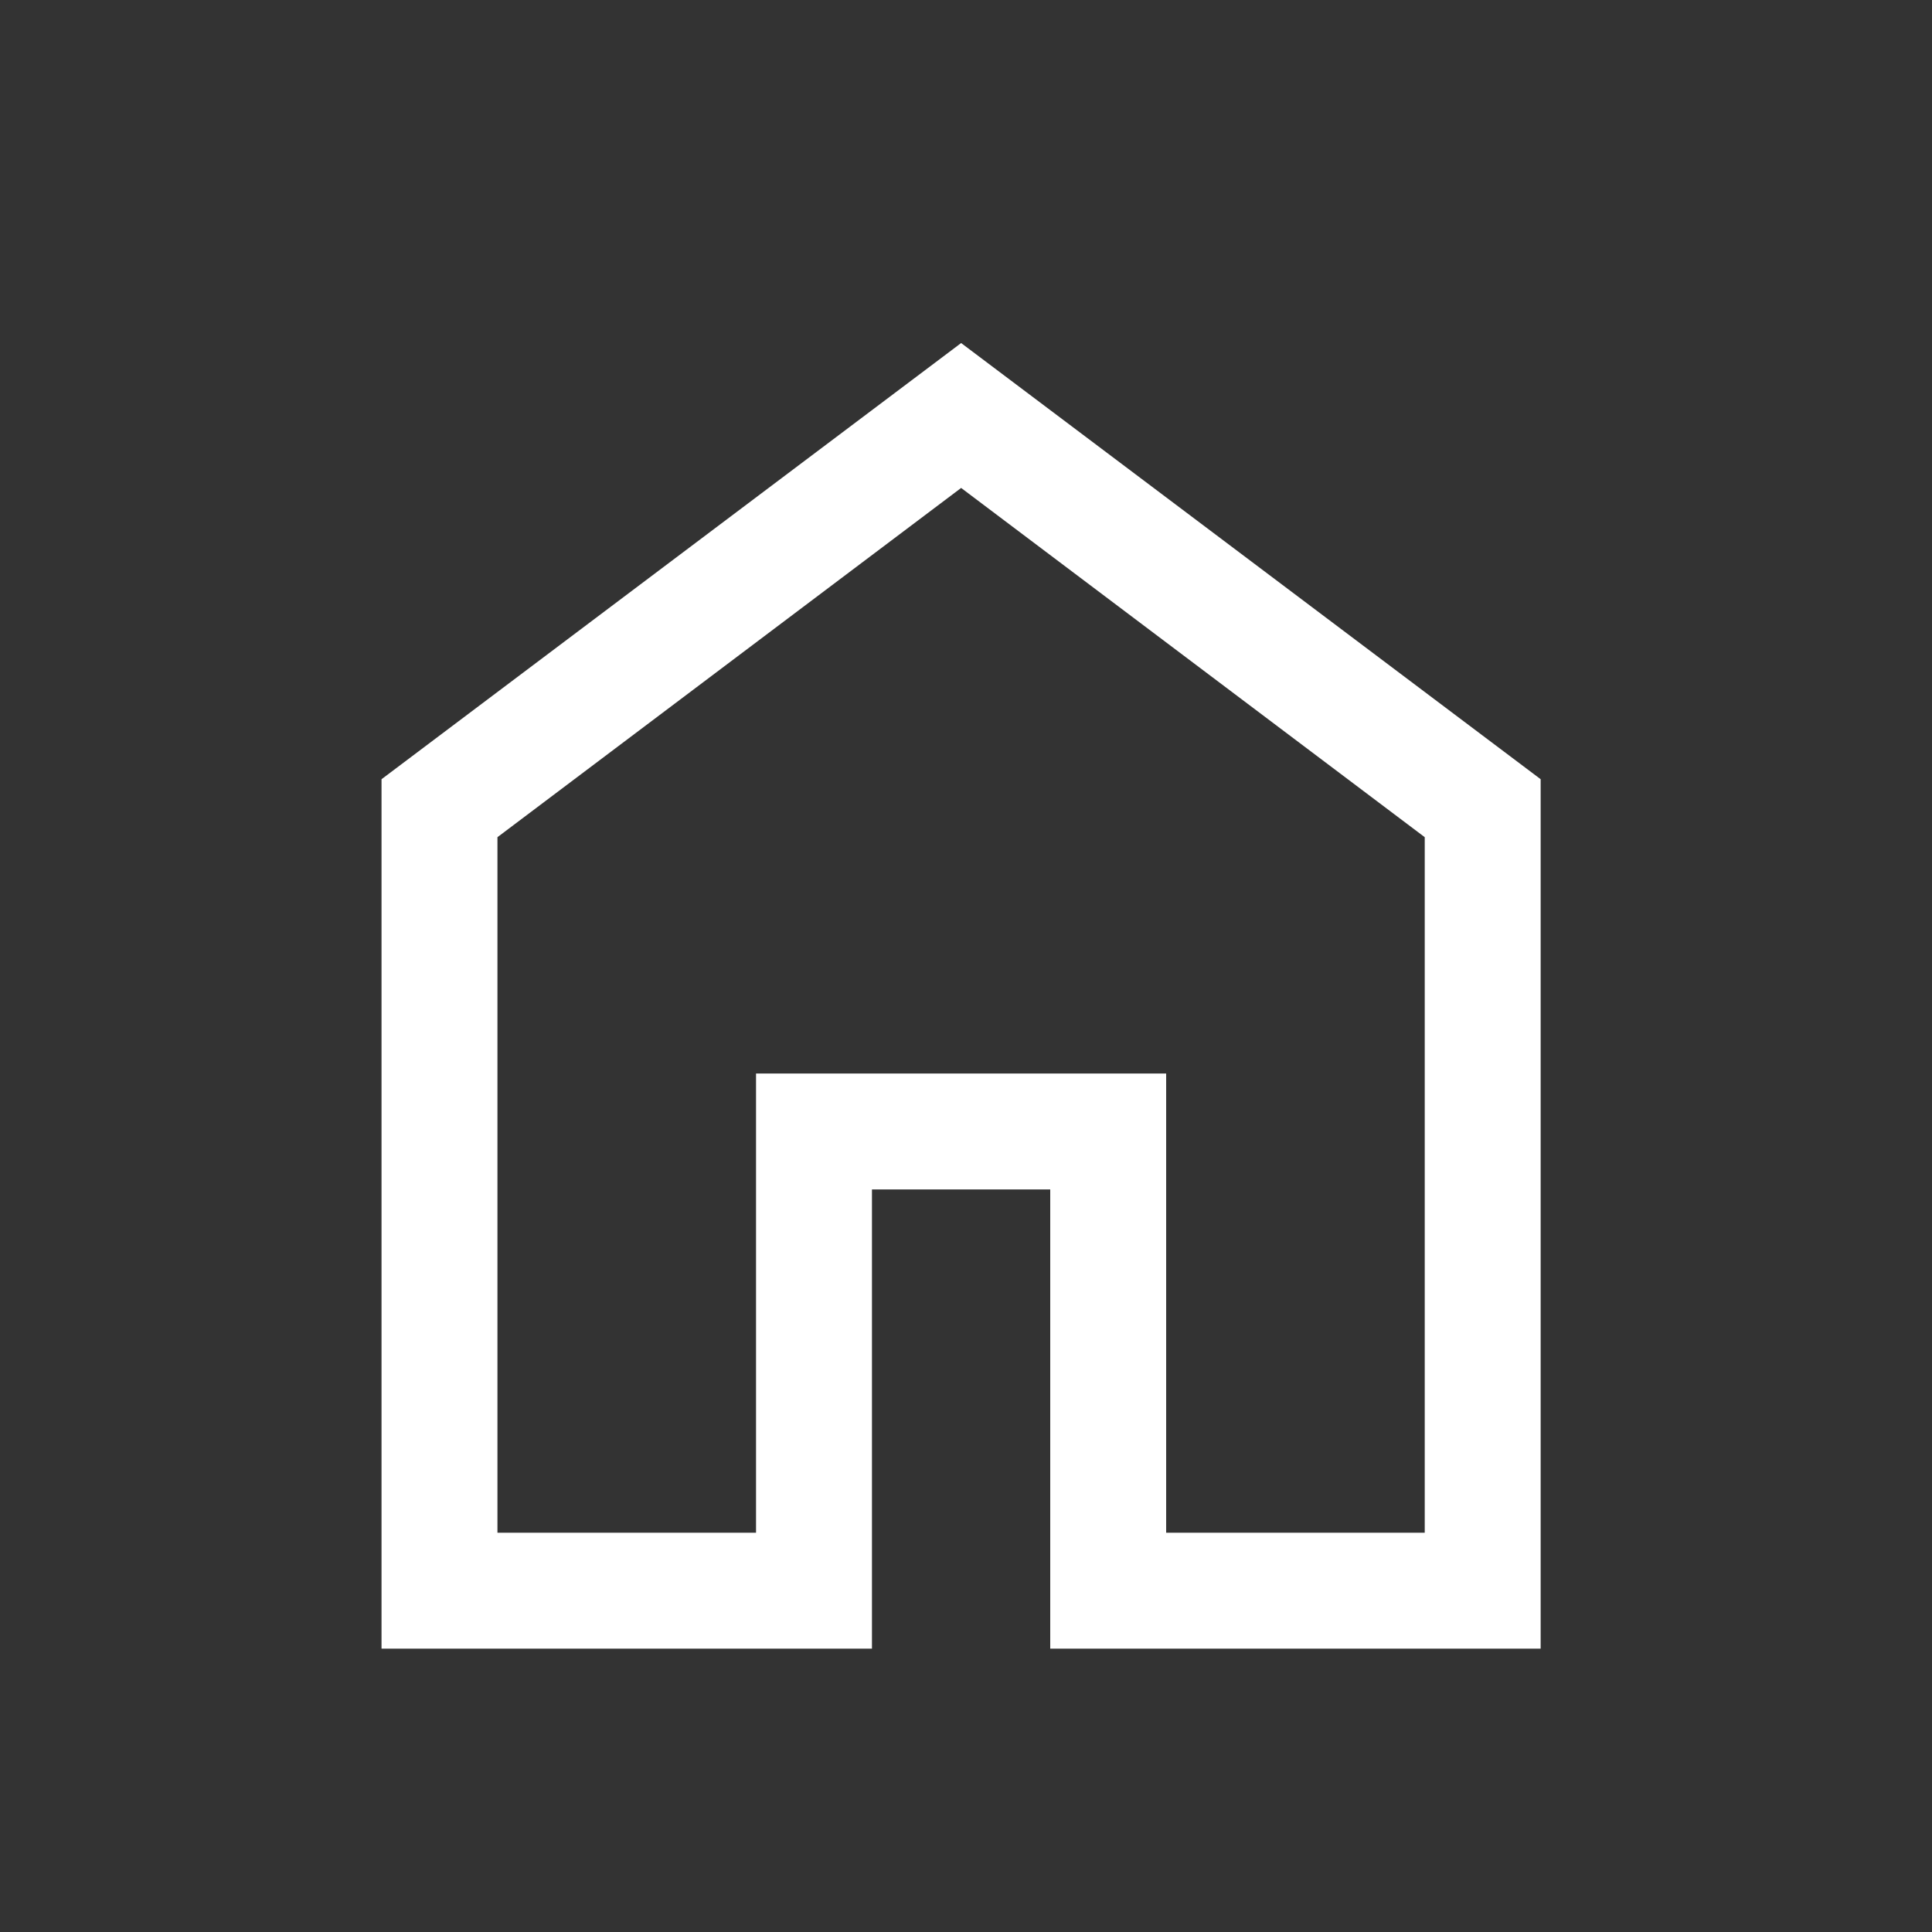 <svg width="25" height="25" viewBox="0 0 25 25" fill="none" xmlns="http://www.w3.org/2000/svg">
<rect x="0" y="0" width="25" height="25" fill="#333333" stroke="none"/>
<path d="M6.437 19.833H9.783V13.891H15.09V19.833H18.436V10.833L12.437 6.314L6.437 10.833V19.833ZM4.937 21.333V10.083L12.437 4.439L19.936 10.083V21.333H13.59V15.391H11.283V21.333H4.937Z" fill="white"/>
</svg>
